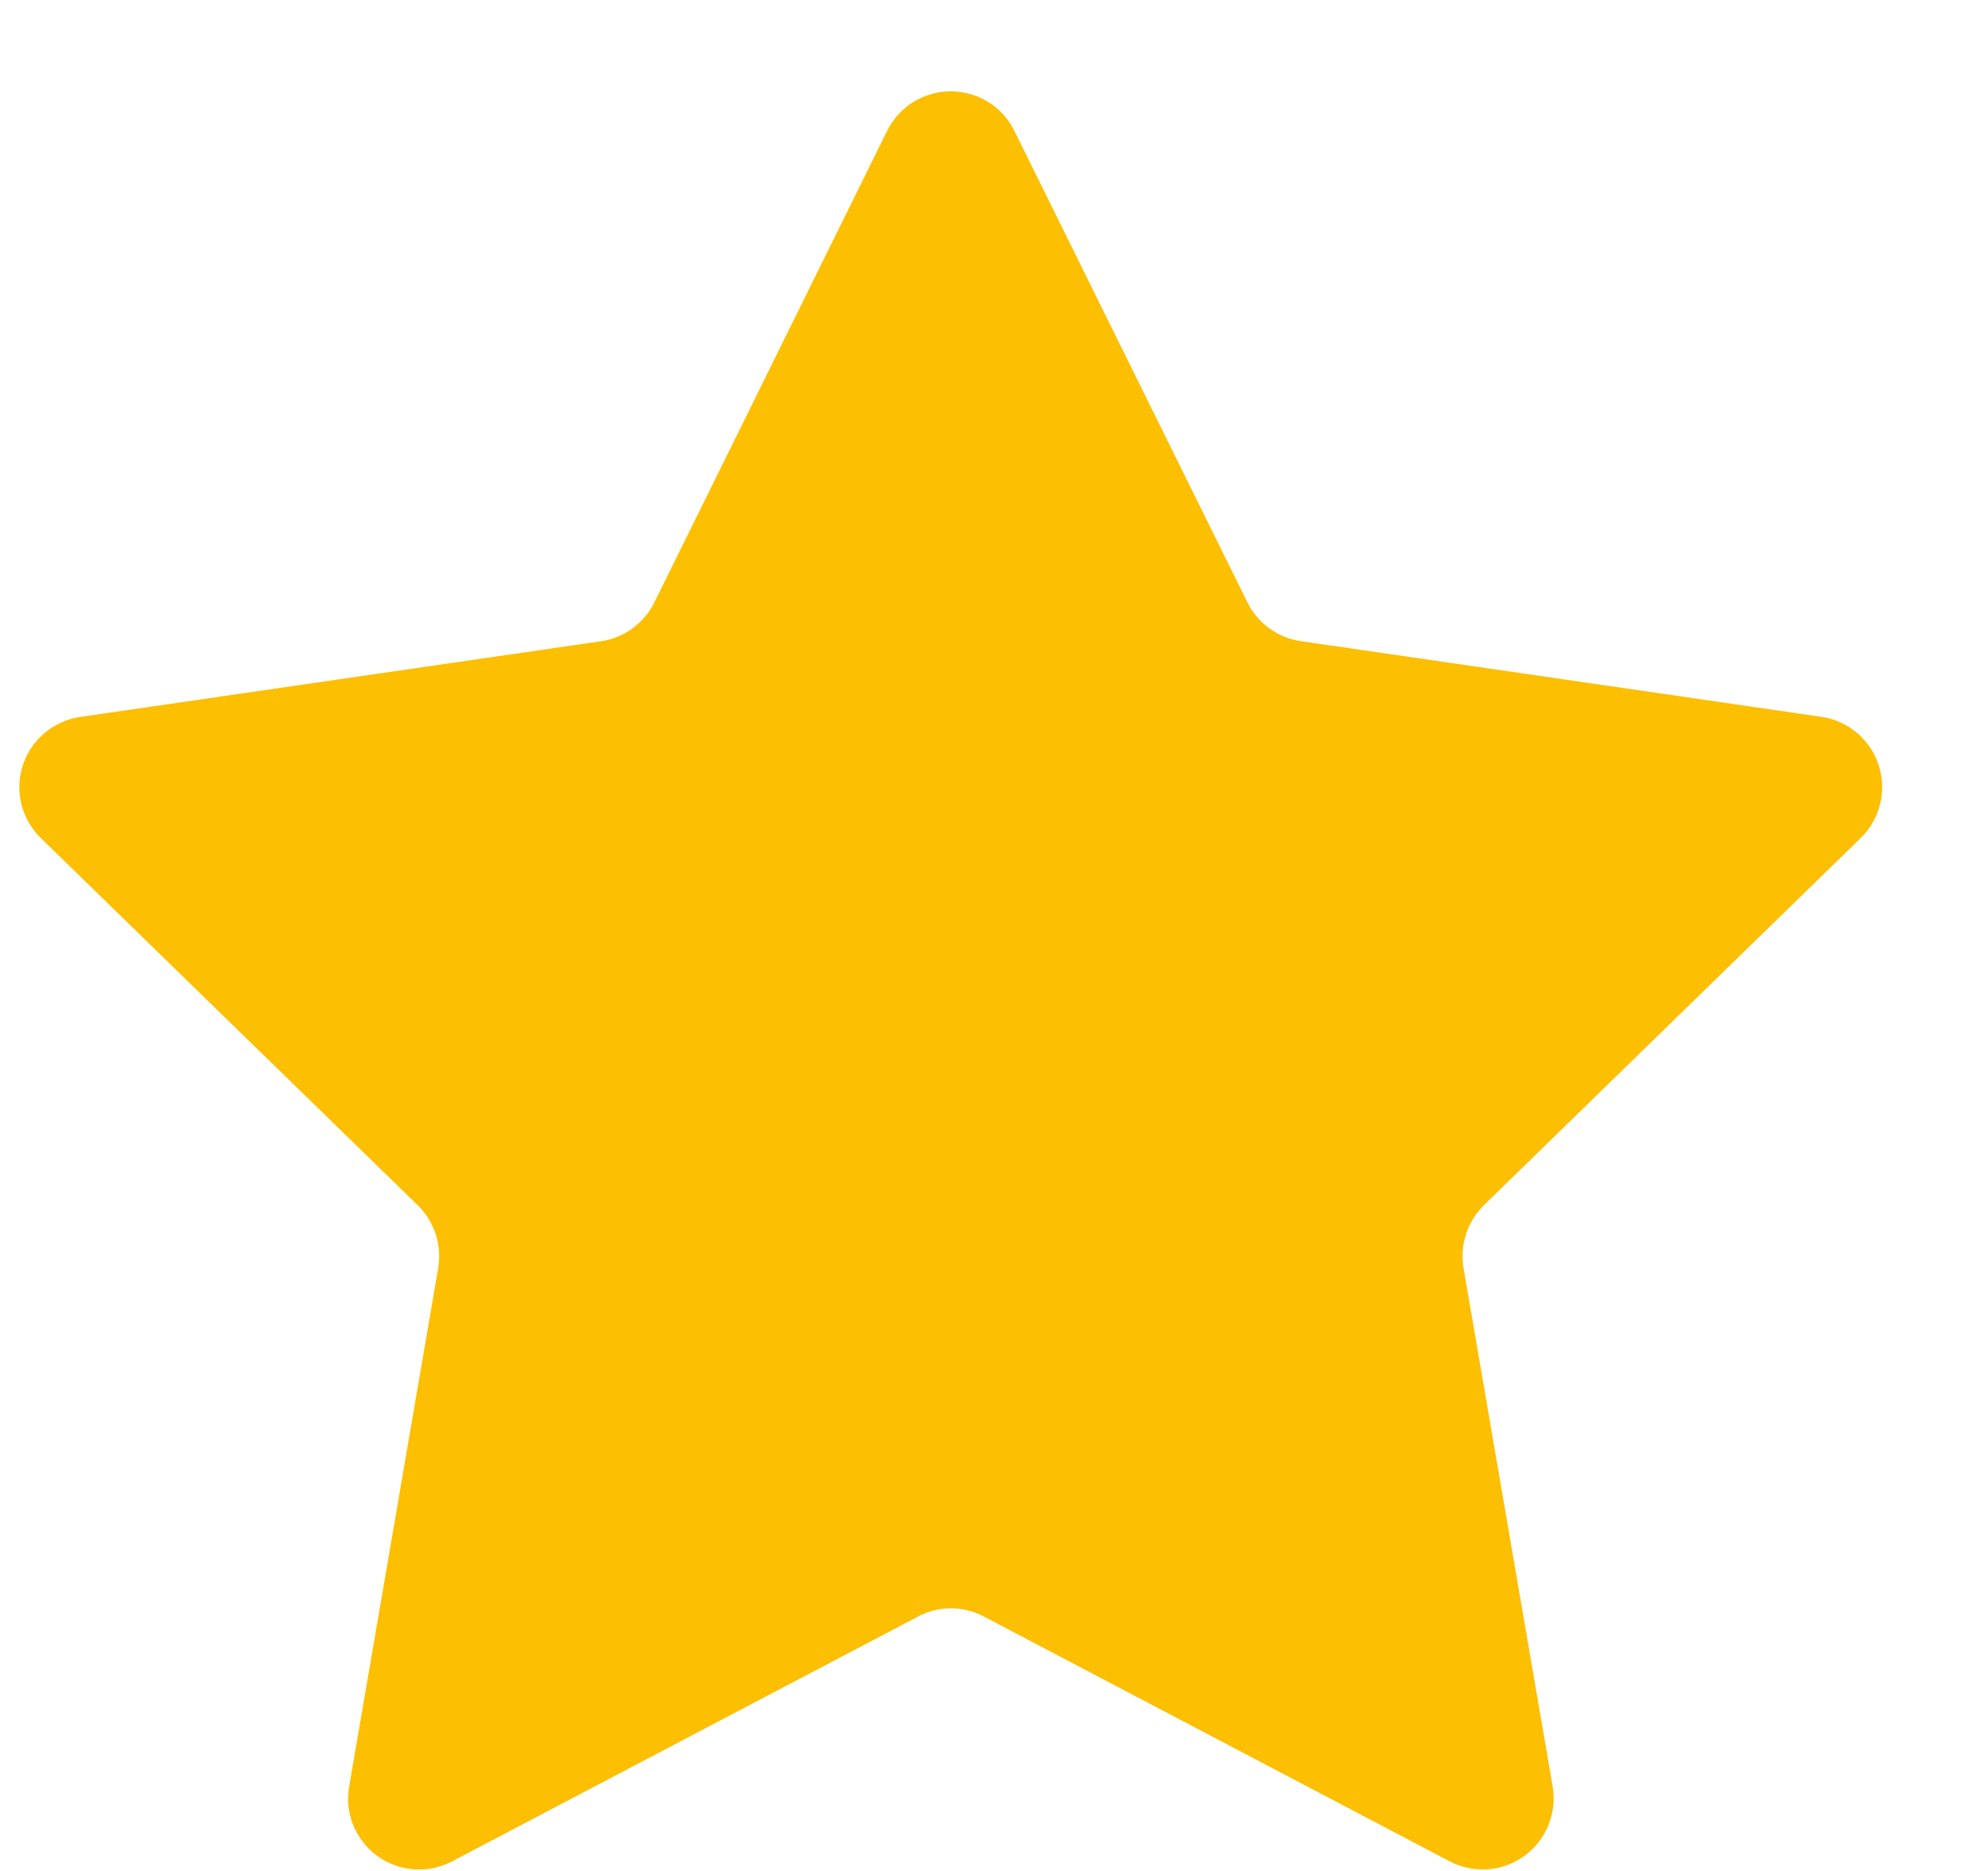 <svg width="17" height="16" viewBox="0 0 17 16" fill="none" xmlns="http://www.w3.org/2000/svg">
<path d="M7.849 13.825L3.866 15.918C3.765 15.971 3.652 15.995 3.539 15.986C3.426 15.978 3.318 15.938 3.226 15.872C3.135 15.805 3.064 15.714 3.021 15.609C2.978 15.504 2.966 15.389 2.986 15.277L3.747 10.845C3.764 10.748 3.756 10.648 3.726 10.555C3.695 10.461 3.643 10.376 3.572 10.307L0.349 7.167C0.268 7.088 0.211 6.988 0.183 6.878C0.156 6.768 0.16 6.652 0.195 6.545C0.23 6.437 0.295 6.341 0.382 6.268C0.468 6.195 0.574 6.148 0.686 6.131L5.137 5.484C5.235 5.47 5.327 5.433 5.407 5.375C5.487 5.317 5.551 5.241 5.595 5.153L7.586 1.119C7.637 1.017 7.714 0.932 7.81 0.872C7.906 0.813 8.017 0.781 8.13 0.781C8.244 0.781 8.354 0.813 8.451 0.872C8.547 0.932 8.624 1.017 8.674 1.119L10.667 5.151C10.711 5.24 10.775 5.316 10.854 5.373C10.934 5.431 11.026 5.469 11.124 5.483L15.575 6.13C15.687 6.146 15.793 6.194 15.879 6.267C15.966 6.34 16.03 6.436 16.065 6.543C16.1 6.651 16.105 6.767 16.077 6.877C16.05 6.987 15.993 7.087 15.912 7.166L12.69 10.306C12.62 10.375 12.567 10.459 12.537 10.553C12.506 10.646 12.499 10.746 12.515 10.843L13.277 15.276C13.296 15.388 13.284 15.503 13.241 15.608C13.199 15.713 13.127 15.805 13.036 15.871C12.944 15.938 12.835 15.978 12.722 15.986C12.609 15.994 12.495 15.97 12.395 15.917L8.413 13.824C8.326 13.778 8.229 13.754 8.131 13.754C8.033 13.754 7.936 13.778 7.849 13.824V13.825Z" fill="#FCBF02"/>
</svg>
